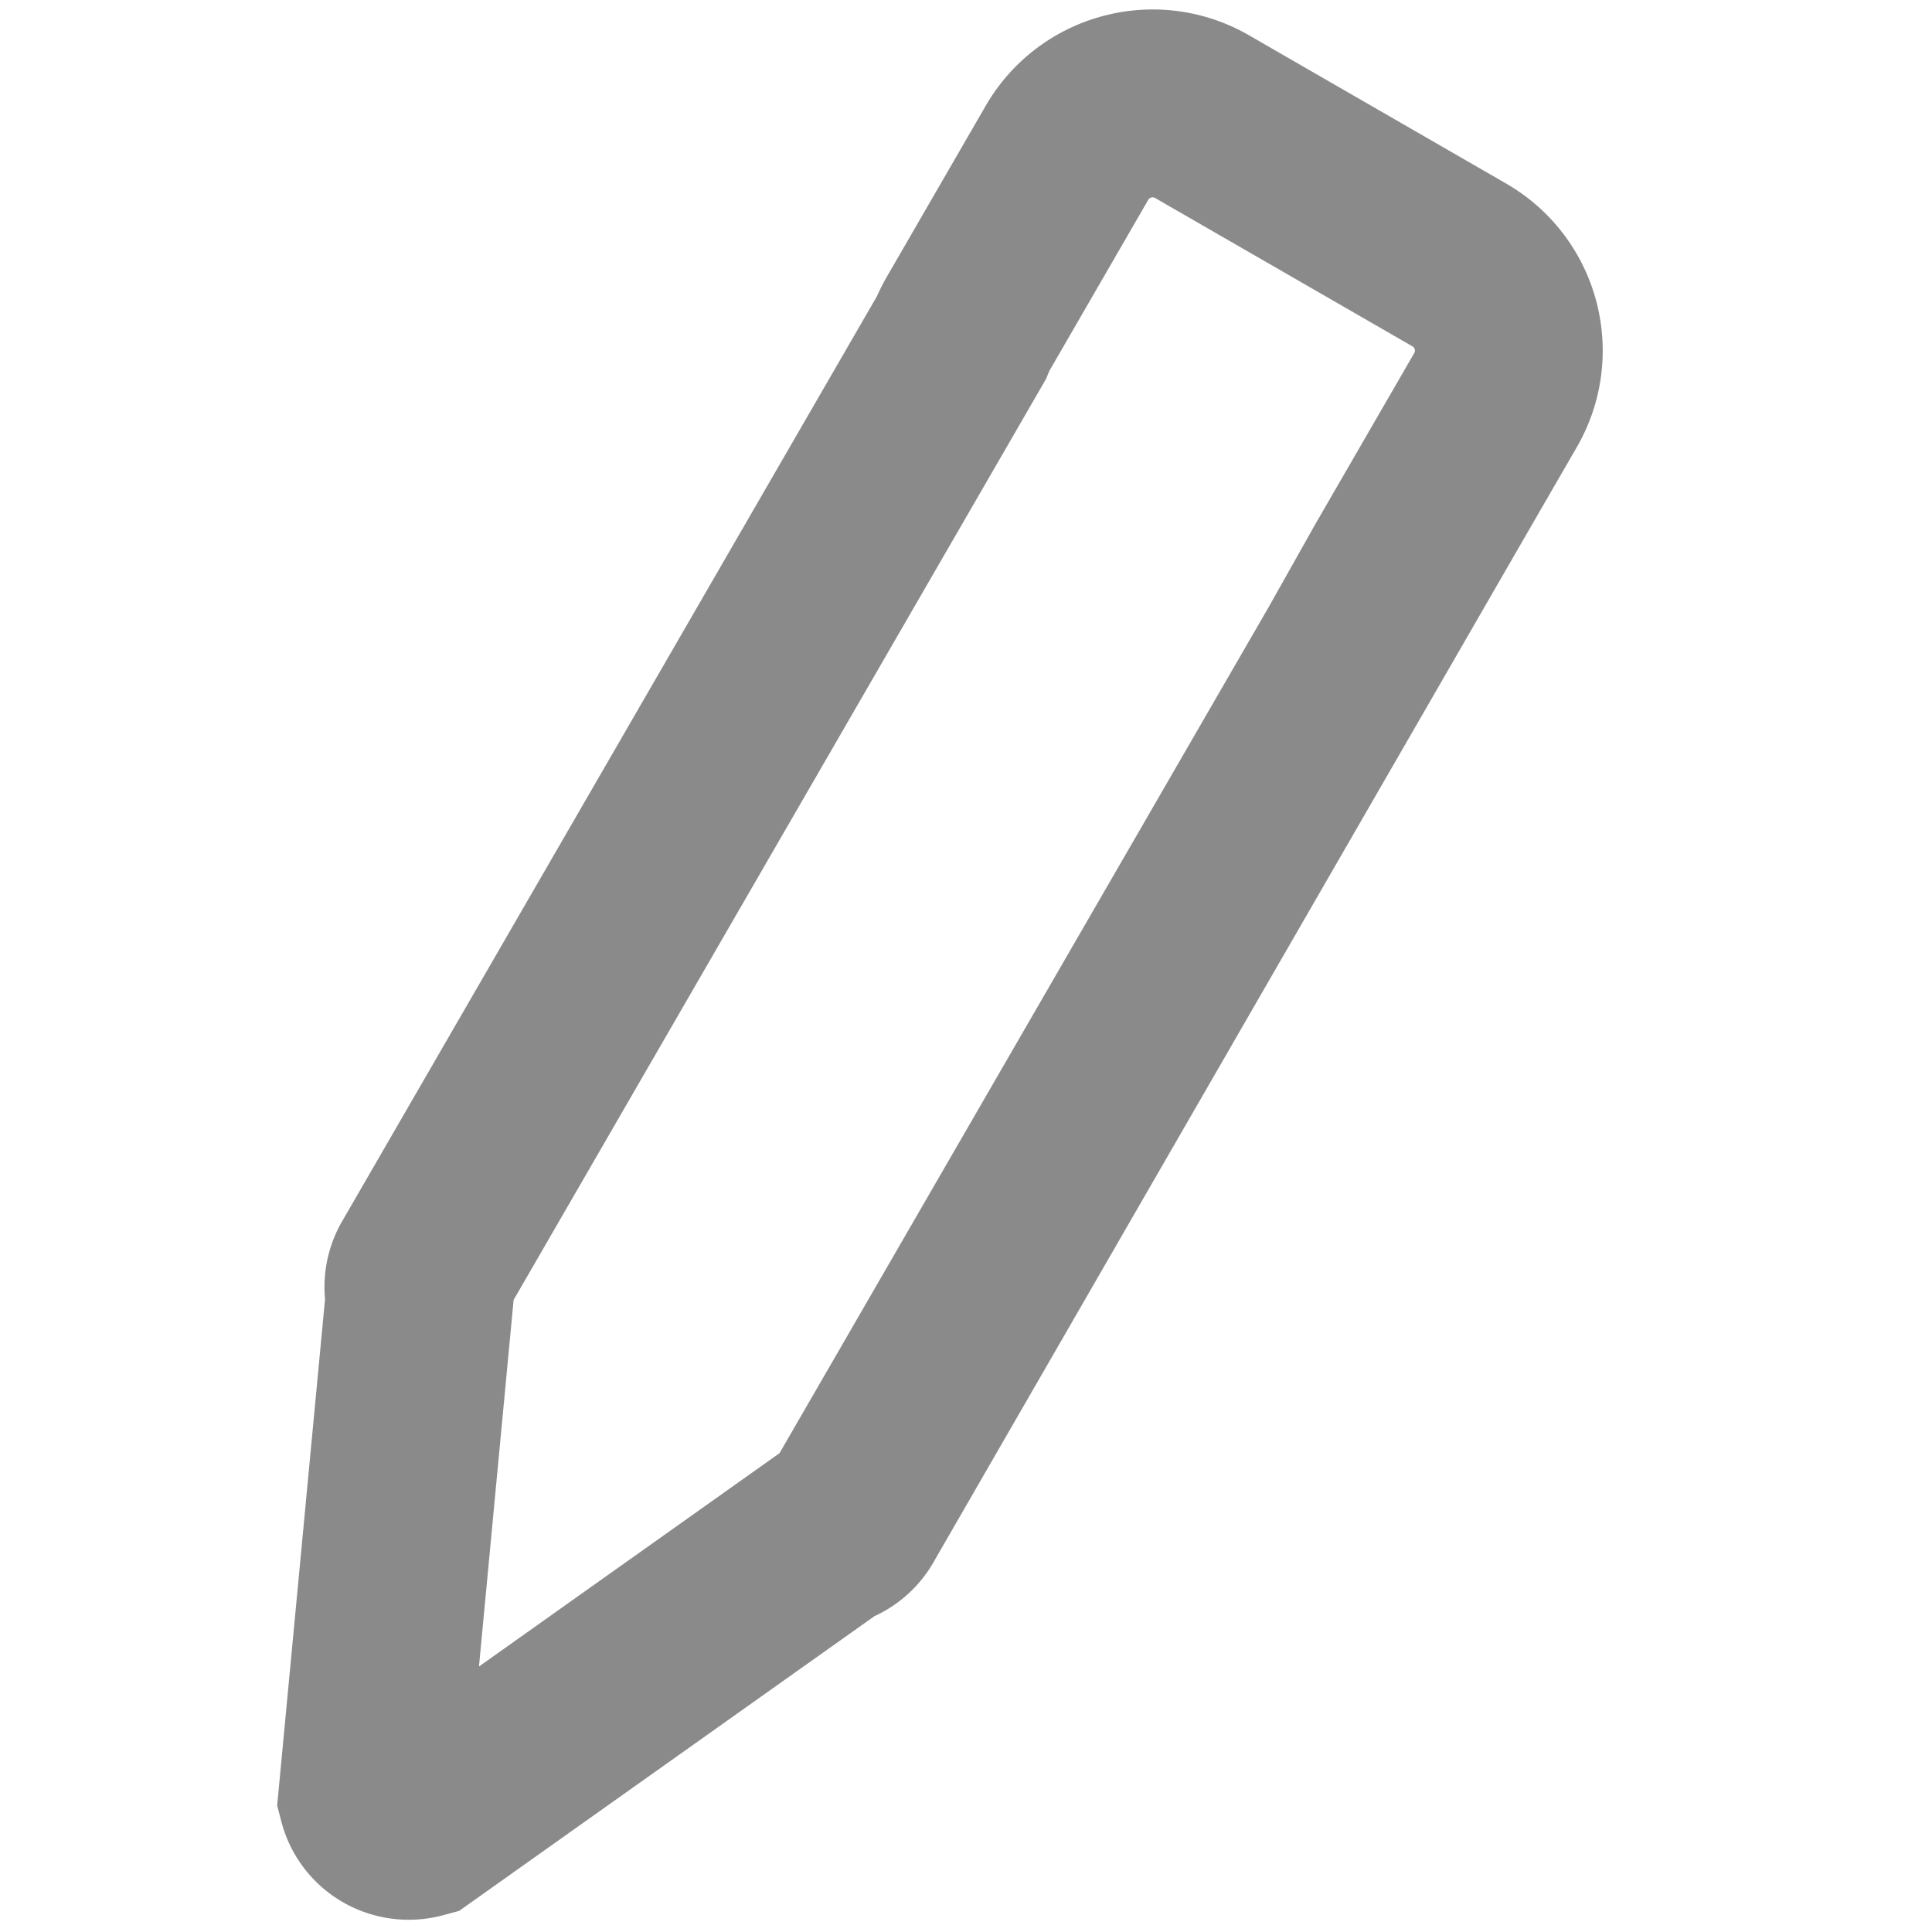<?xml version="1.0" standalone="no"?><!DOCTYPE svg PUBLIC "-//W3C//DTD SVG 1.1//EN" "http://www.w3.org/Graphics/SVG/1.1/DTD/svg11.dtd"><svg t="1586487683723" class="icon" viewBox="0 0 1024 1024" version="1.1" xmlns="http://www.w3.org/2000/svg" p-id="767" xmlns:xlink="http://www.w3.org/1999/xlink" width="200" height="200"><defs><style type="text/css"></style></defs><path d="M253.867 883.285l159.289-113.067 259.1-448.171 24.775-44.032 52.508-90.809a2.588 2.588 0 0 0-0.924-3.641l-136.434-78.649a2.588 2.588 0 0 0-1.991-0.213 2.617 2.617 0 0 0-1.621 1.266l-52.466 90.738a136.434 136.434 0 0 0-1.607 4.011L272.228 688.981 253.867 883.285z m241.749-56.747a69.689 69.689 0 0 1-32.142 30.066L243.342 1012.821l-8.633 2.318a70.03 70.03 0 0 1-53.077-6.997 69.589 69.589 0 0 1-32.512-42.667l-2.219-8.505 25.372-268.345a69.803 69.803 0 0 1 9.714-42.439l282.852-489.244c1.493-3.385 3.172-6.713 5.049-9.984l52.452-90.709A102.059 102.059 0 0 1 584.42 8.533a102.002 102.002 0 0 1 77.611 10.183l136.391 78.649a102.187 102.187 0 0 1 37.348 139.591L807.822 285.298 495.616 826.539z" p-id="768" fill="#8a8a8a"></path></svg>